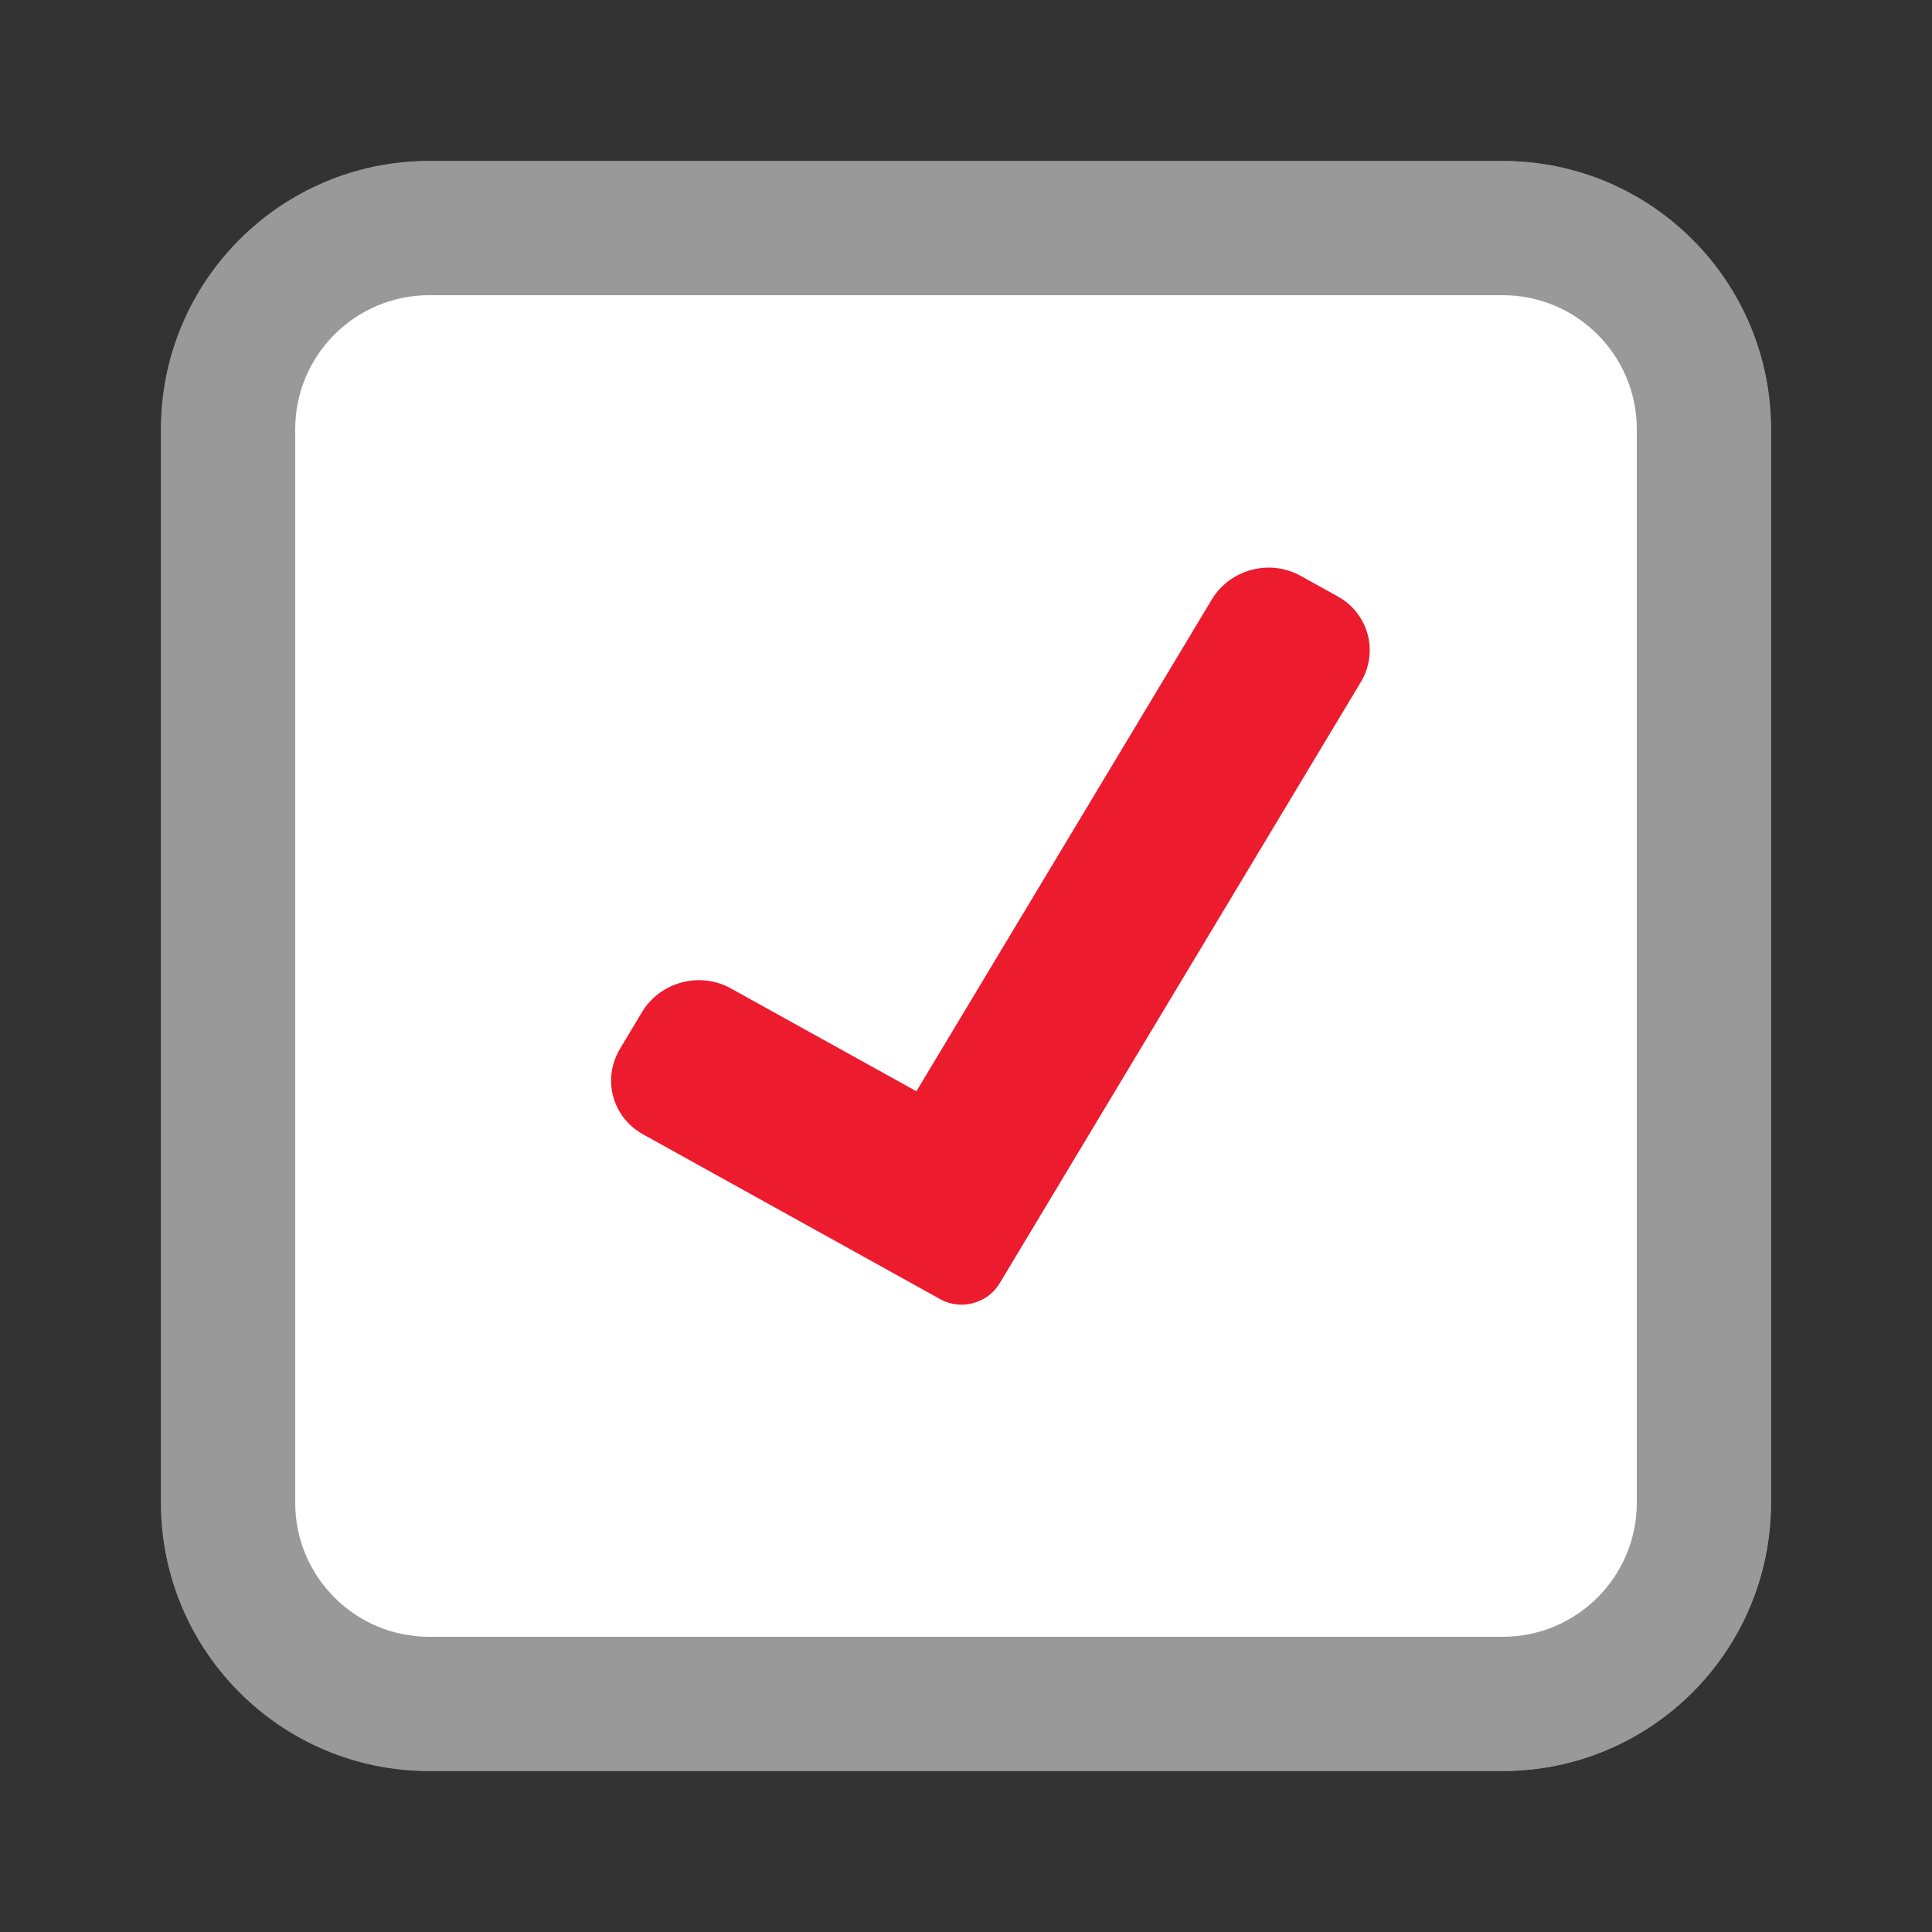 <svg width="24" height="24" viewBox="0 0 24 24" fill="none" xmlns="http://www.w3.org/2000/svg">
<rect x="0" y="0" width="24" height="24" fill="#333333" stroke="none"/>
<path d="M2 5.333C2 3.492 3.492 2 5.333 2H18.667C20.508 2 22 3.492 22 5.333V18.667C22 20.508 20.508 22 18.667 22H5.333C3.492 22 2 20.508 2 18.667V5.333Z" fill="white"/>
<path fill-rule="evenodd" clip-rule="evenodd" d="M18.667 3.667H5.333C4.413 3.667 3.667 4.413 3.667 5.333V18.667C3.667 19.587 4.413 20.333 5.333 20.333H18.667C19.587 20.333 20.333 19.587 20.333 18.667V5.333C20.333 4.413 19.587 3.667 18.667 3.667ZM5.333 2C3.492 2 2 3.492 2 5.333V18.667C2 20.508 3.492 22 5.333 22H18.667C20.508 22 22 20.508 22 18.667V5.333C22 3.492 20.508 2 18.667 2H5.333Z" fill="black" fill-opacity="0.4"/>
<path d="M12.417 15.943C12.345 16.063 12.227 16.151 12.089 16.188C11.952 16.225 11.805 16.208 11.682 16.14L7.988 14.091C7.605 13.879 7.477 13.402 7.703 13.027L7.975 12.573C8.201 12.197 8.694 12.065 9.078 12.278L11.384 13.556L15.053 7.448C15.279 7.072 15.773 6.94 16.156 7.153L16.618 7.409C17.002 7.622 17.129 8.099 16.904 8.474L12.417 15.943Z" fill="#ED1B2E"/>
</svg>
